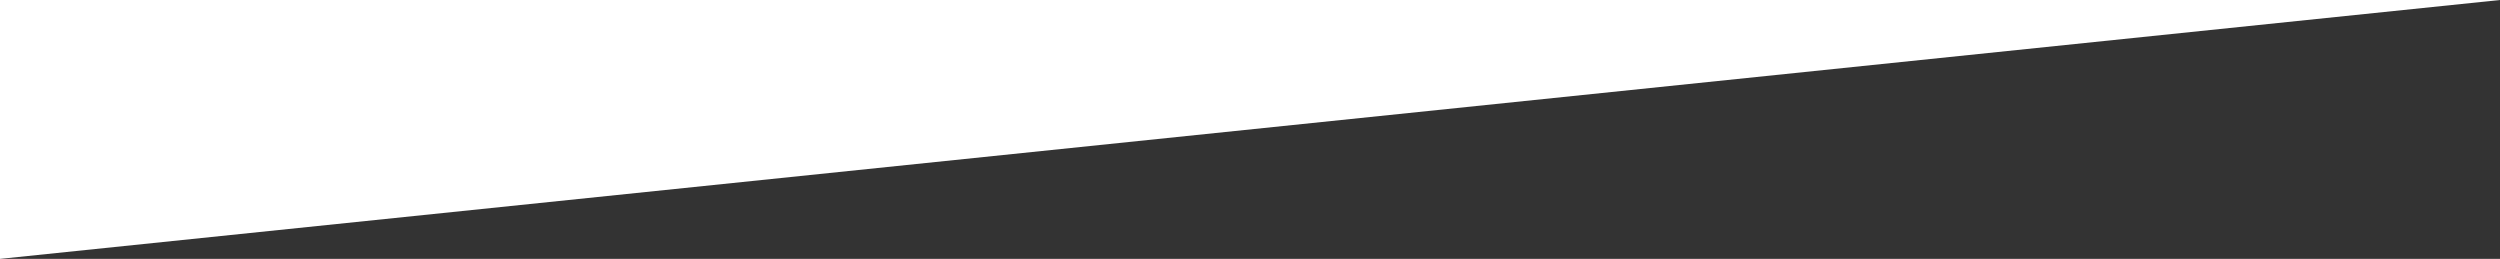 <?xml version="1.0" encoding="UTF-8"?>
<svg width="676px" height="70px" viewBox="0 0 676 70" version="1.1" xmlns="http://www.w3.org/2000/svg" xmlns:xlink="http://www.w3.org/1999/xlink">
    <rect x="0" y="0" width="676" height="70" fill="#333333" stroke="none"/>
    <!-- Generator: Sketch 61.2 (89653) - https://sketch.com -->
    <title>tri_for_O</title>
    <desc>Created with Sketch.</desc>
    <g id="IT-solutions" stroke="none" stroke-width="1" fill="none" fill-rule="evenodd">
        <polygon id="tri_for_O" fill="#FFFFFF" points="0 0 676 0 0 70"></polygon>
    </g>
</svg>
